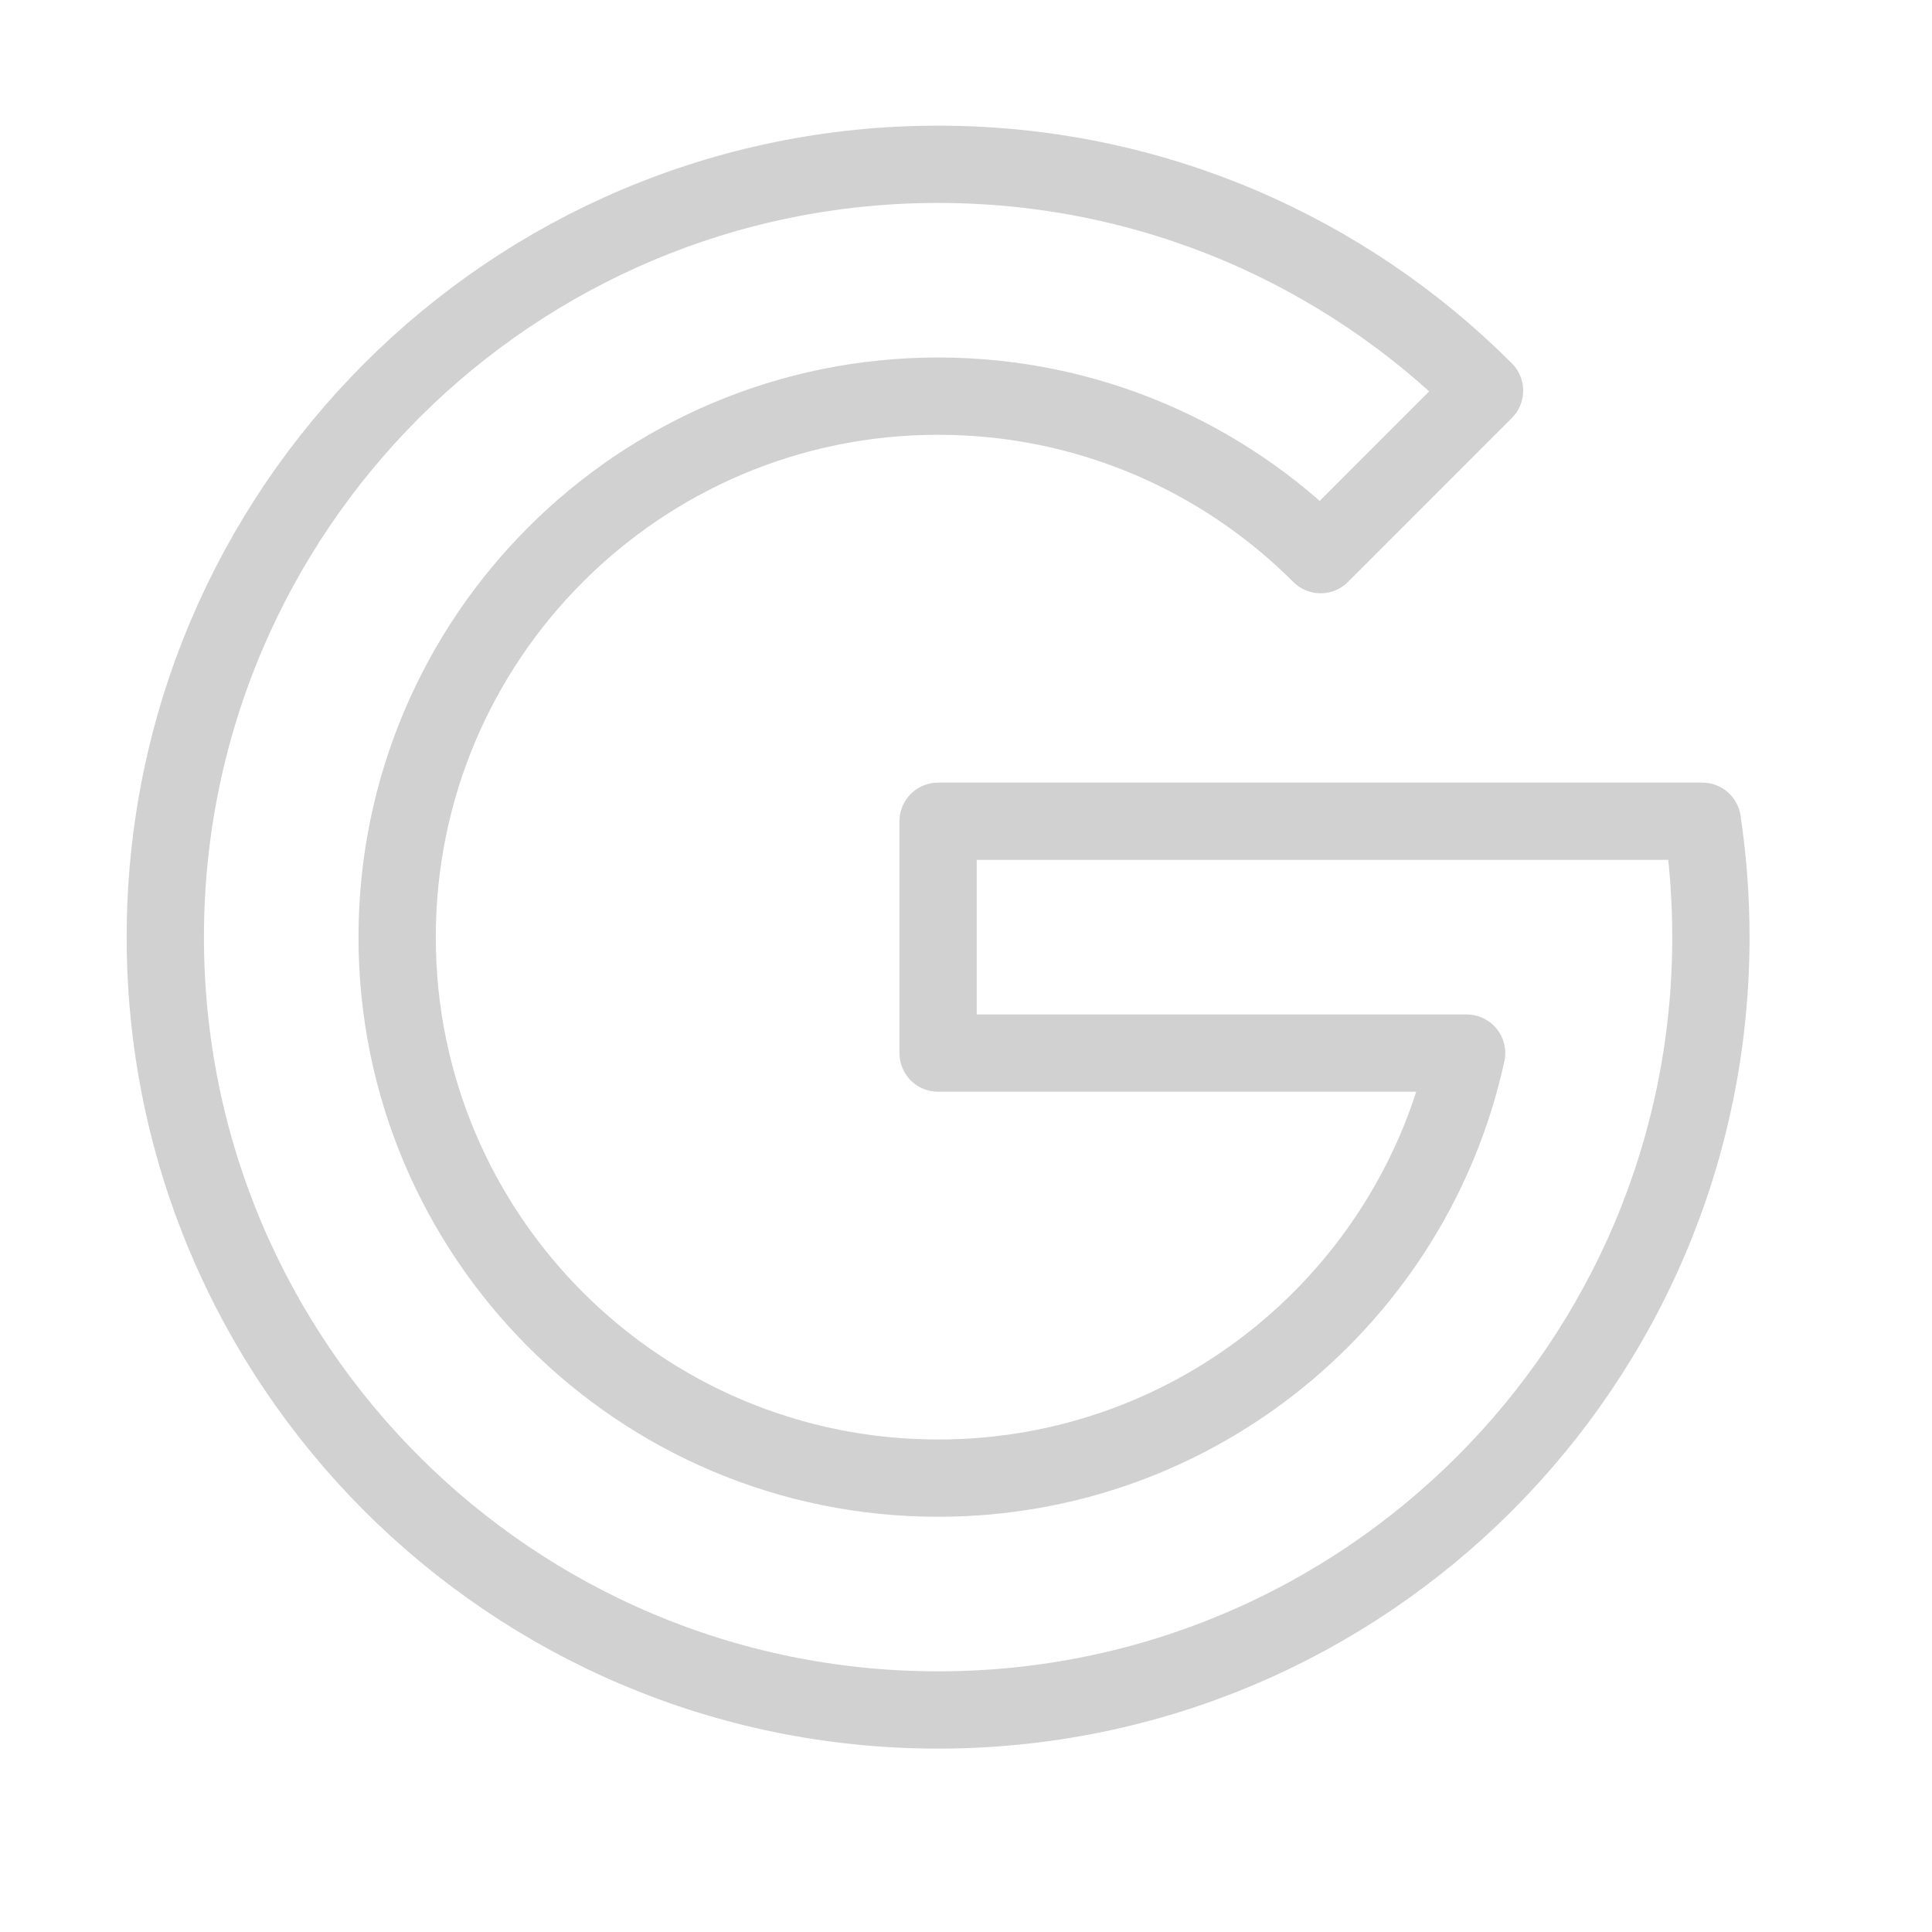 <svg width="25" height="25" viewBox="0 0 25 25" fill="none" xmlns="http://www.w3.org/2000/svg">
<path d="M12.139 13.627V10.627L22.028 10.627C22.101 11.116 22.139 11.617 22.139 12.127C22.139 17.649 17.662 22.127 12.139 22.127C6.617 22.127 2.139 17.649 2.139 12.127C2.139 6.604 6.617 2.126 12.139 2.126C14.901 2.126 17.401 3.246 19.21 5.055L17.089 7.177C15.822 5.91 14.072 5.126 12.139 5.126C8.273 5.126 5.139 8.26 5.139 12.127C5.139 15.992 8.273 19.127 12.139 19.127C15.491 19.127 18.292 16.772 18.978 13.627H12.139Z" stroke="#D1D1D1" stroke-linecap="round" stroke-linejoin="round"/>
</svg>
